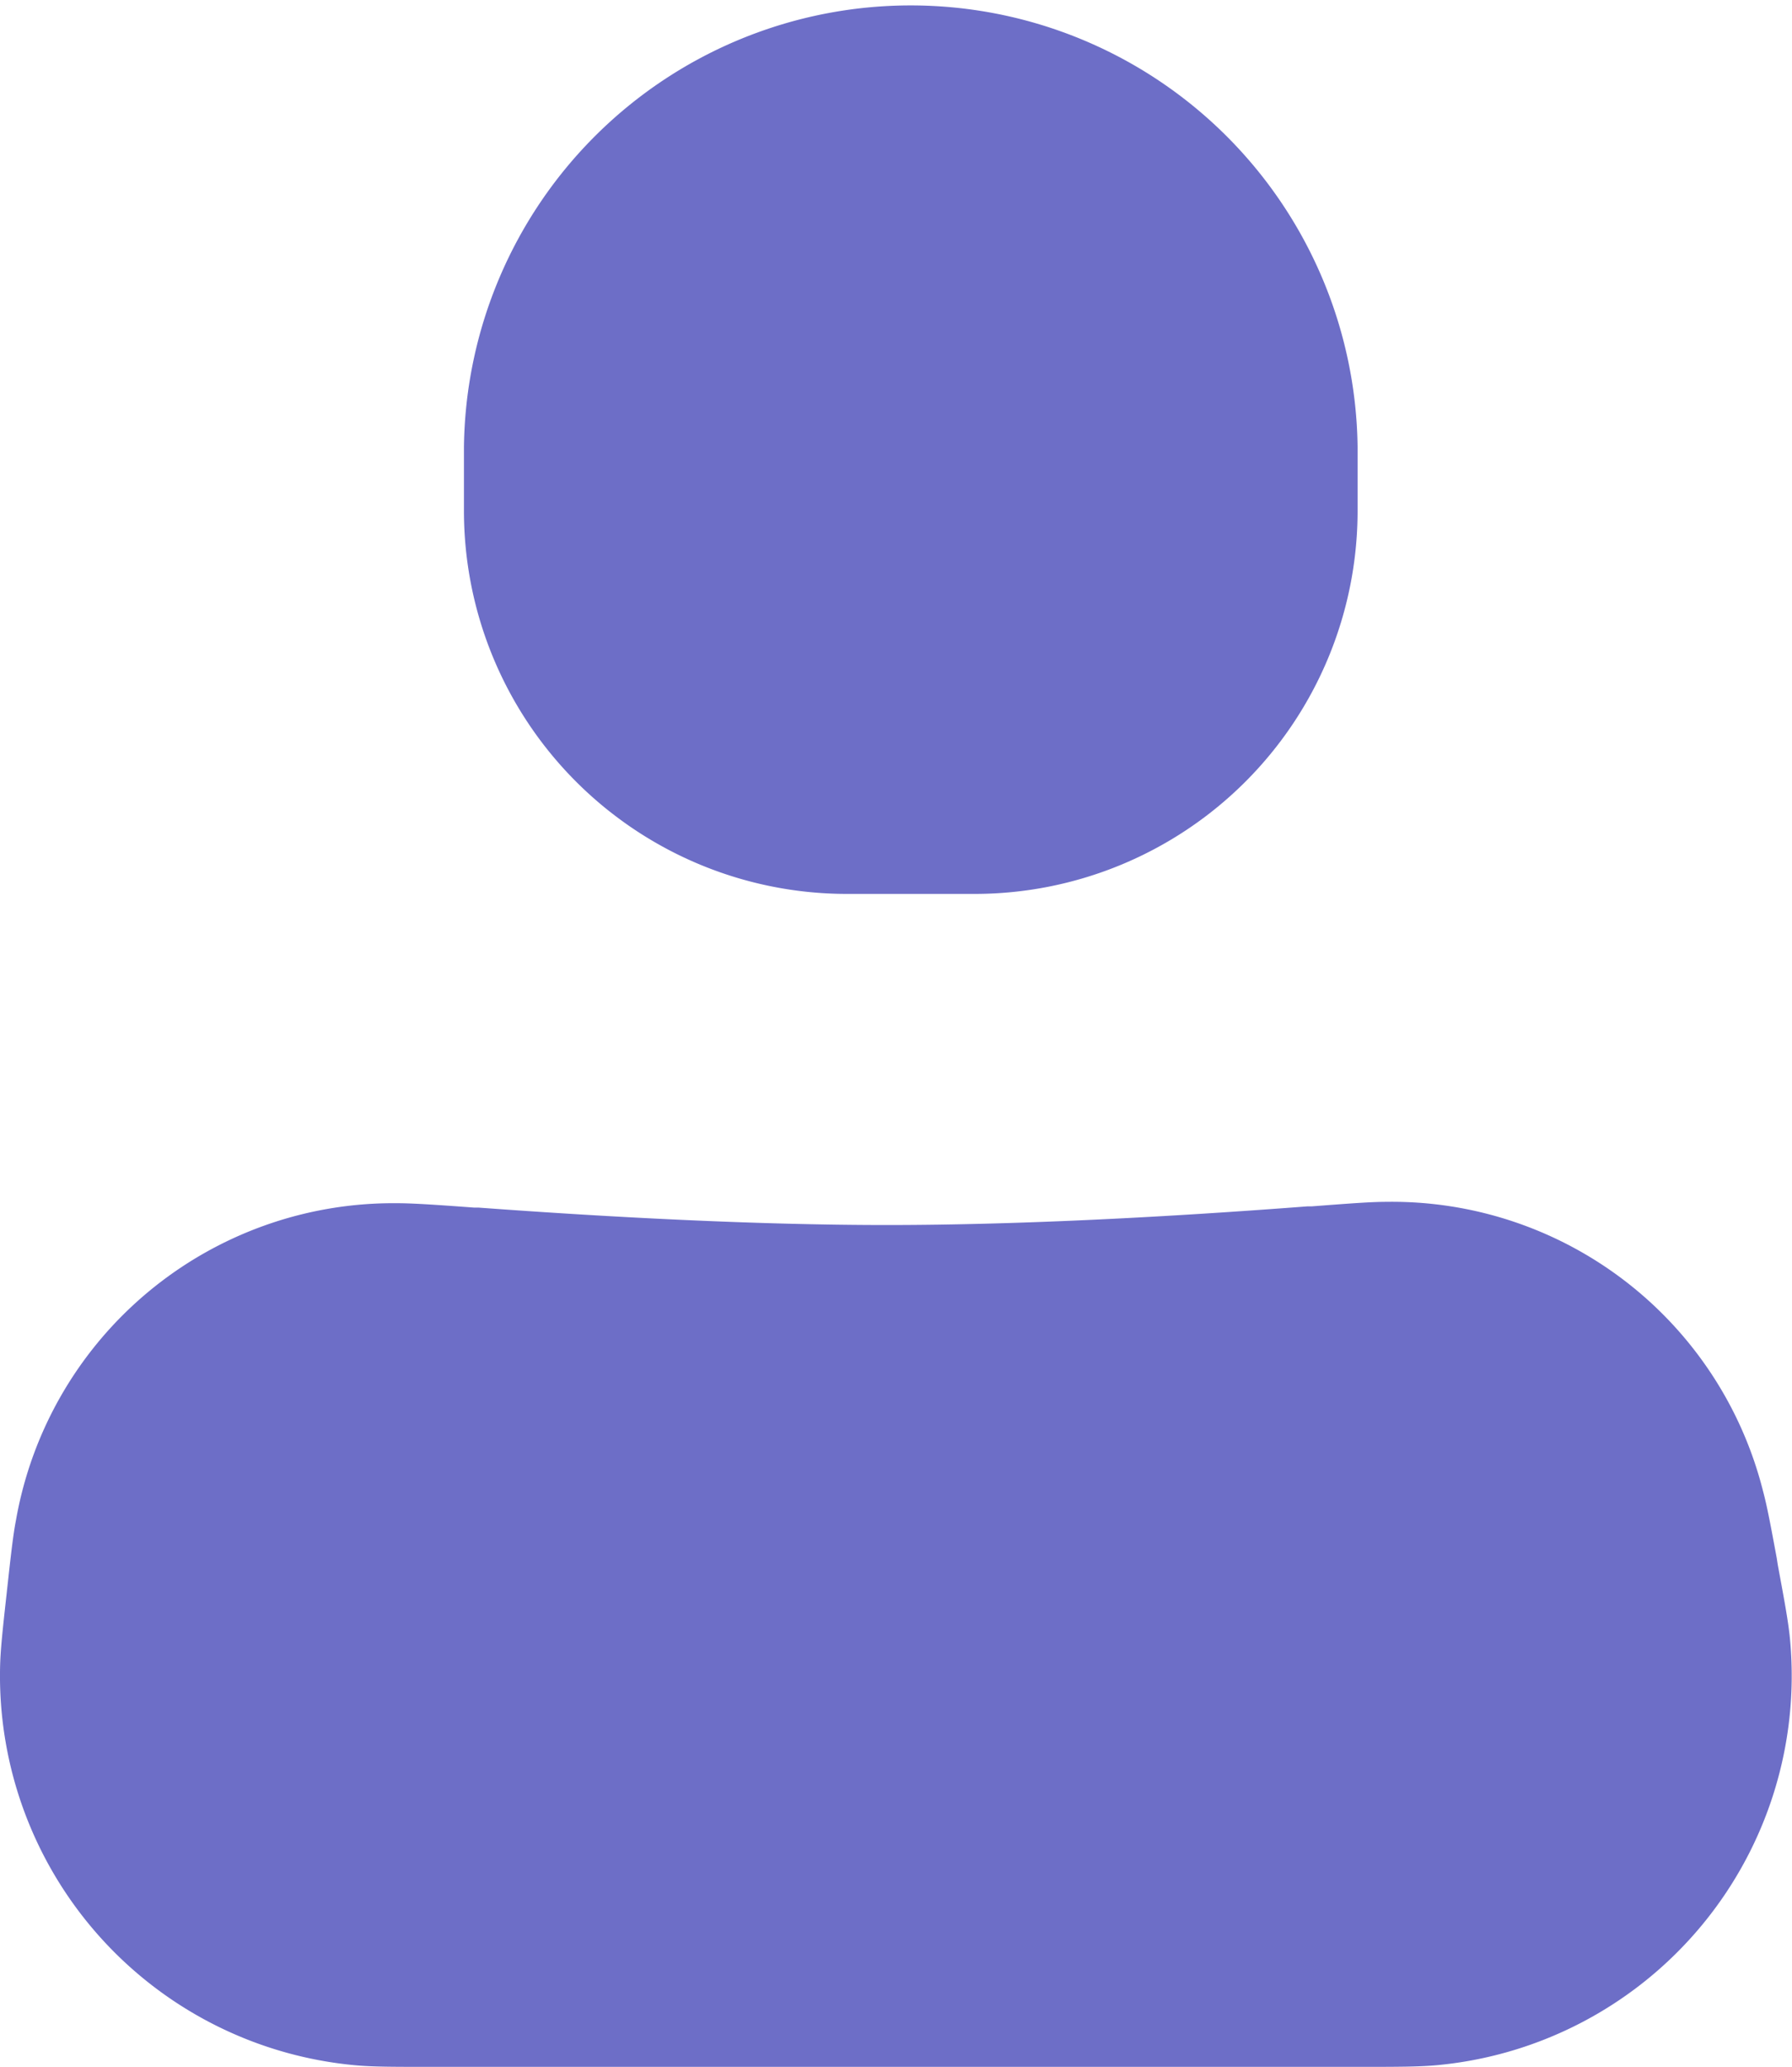 <svg xmlns="http://www.w3.org/2000/svg" width="27.37" height="31.564" viewBox="0 0 27.37 31.564">
  <g id="그룹_17" data-name="그룹 17" transform="translate(-3.847 -3)">
    <path id="패스_92" data-name="패스 92" d="M4.443,19.487c.063-.57.094-.855.133-1.059a5,5,0,0,1,4.987-4.151c.207,0,.531.022,1.178.07,2.01.147,4.273.268,6.3.268,2.113,0,4.456-.132,6.492-.288.624-.048.936-.072,1.139-.071A4.992,4.992,0,0,1,29.6,18.041c.053.2.1.467.2,1.008.111.6.167.9.189,1.138a5.118,5.118,0,0,1-4.612,5.552c-.242.023-.546.023-1.153.023H10.068c-.553,0-.829,0-1.055-.02a5.118,5.118,0,0,1-4.665-5.2C4.353,20.311,4.383,20.036,4.443,19.487Z" transform="translate(0.353 7.949)" fill="#6d6ec7"/>
    <path id="패스_93" data-name="패스 93" d="M25.02,15.462c-.16,0-.426.019-1.071.069-2.047.157-4.414.29-6.558.29-2.054,0-4.341-.122-6.36-.271-.669-.049-.946-.069-1.109-.067a4.148,4.148,0,0,0-4.156,3.459c-.031.16-.058.4-.123.991-.062.568-.086.8-.09.975a4.265,4.265,0,0,0,3.887,4.337c.179.016.408.017.979.017H24.578c.628,0,.881,0,1.072-.019a4.265,4.265,0,0,0,3.843-4.627c-.017-.192-.062-.44-.178-1.058-.1-.56-.148-.788-.189-.942A4.14,4.14,0,0,0,25.02,15.462Zm-1.137-1.637c.563-.043.9-.069,1.142-.069a5.845,5.845,0,0,1,5.749,4.415c.062.229.118.53.209,1.02L31,19.3c.1.542.164.877.189,1.161a5.972,5.972,0,0,1-5.381,6.477c-.283.027-.624.027-1.176.027H10.368c-.5,0-.813,0-1.078-.023a5.972,5.972,0,0,1-5.442-6.072c.005-.265.039-.574.094-1.074l.006-.052.006-.057c.057-.516.091-.832.137-1.07A5.853,5.853,0,0,1,9.91,13.777c.242,0,.6.024,1.179.067l.067,0c2,.147,4.24.266,6.235.266,2.082,0,4.4-.13,6.427-.285Z" transform="translate(0 7.596)" fill="#6d6ec7" fill-rule="evenodd"/>
    <path id="패스_94" data-name="패스 94" d="M8,9.825a6.825,6.825,0,0,1,13.649,0V10.8a5.85,5.85,0,0,1-5.85,5.85H13.85A5.85,5.85,0,0,1,8,10.8Z" transform="translate(2.933)" fill="#6d6ec7"/>
  </g>
</svg>